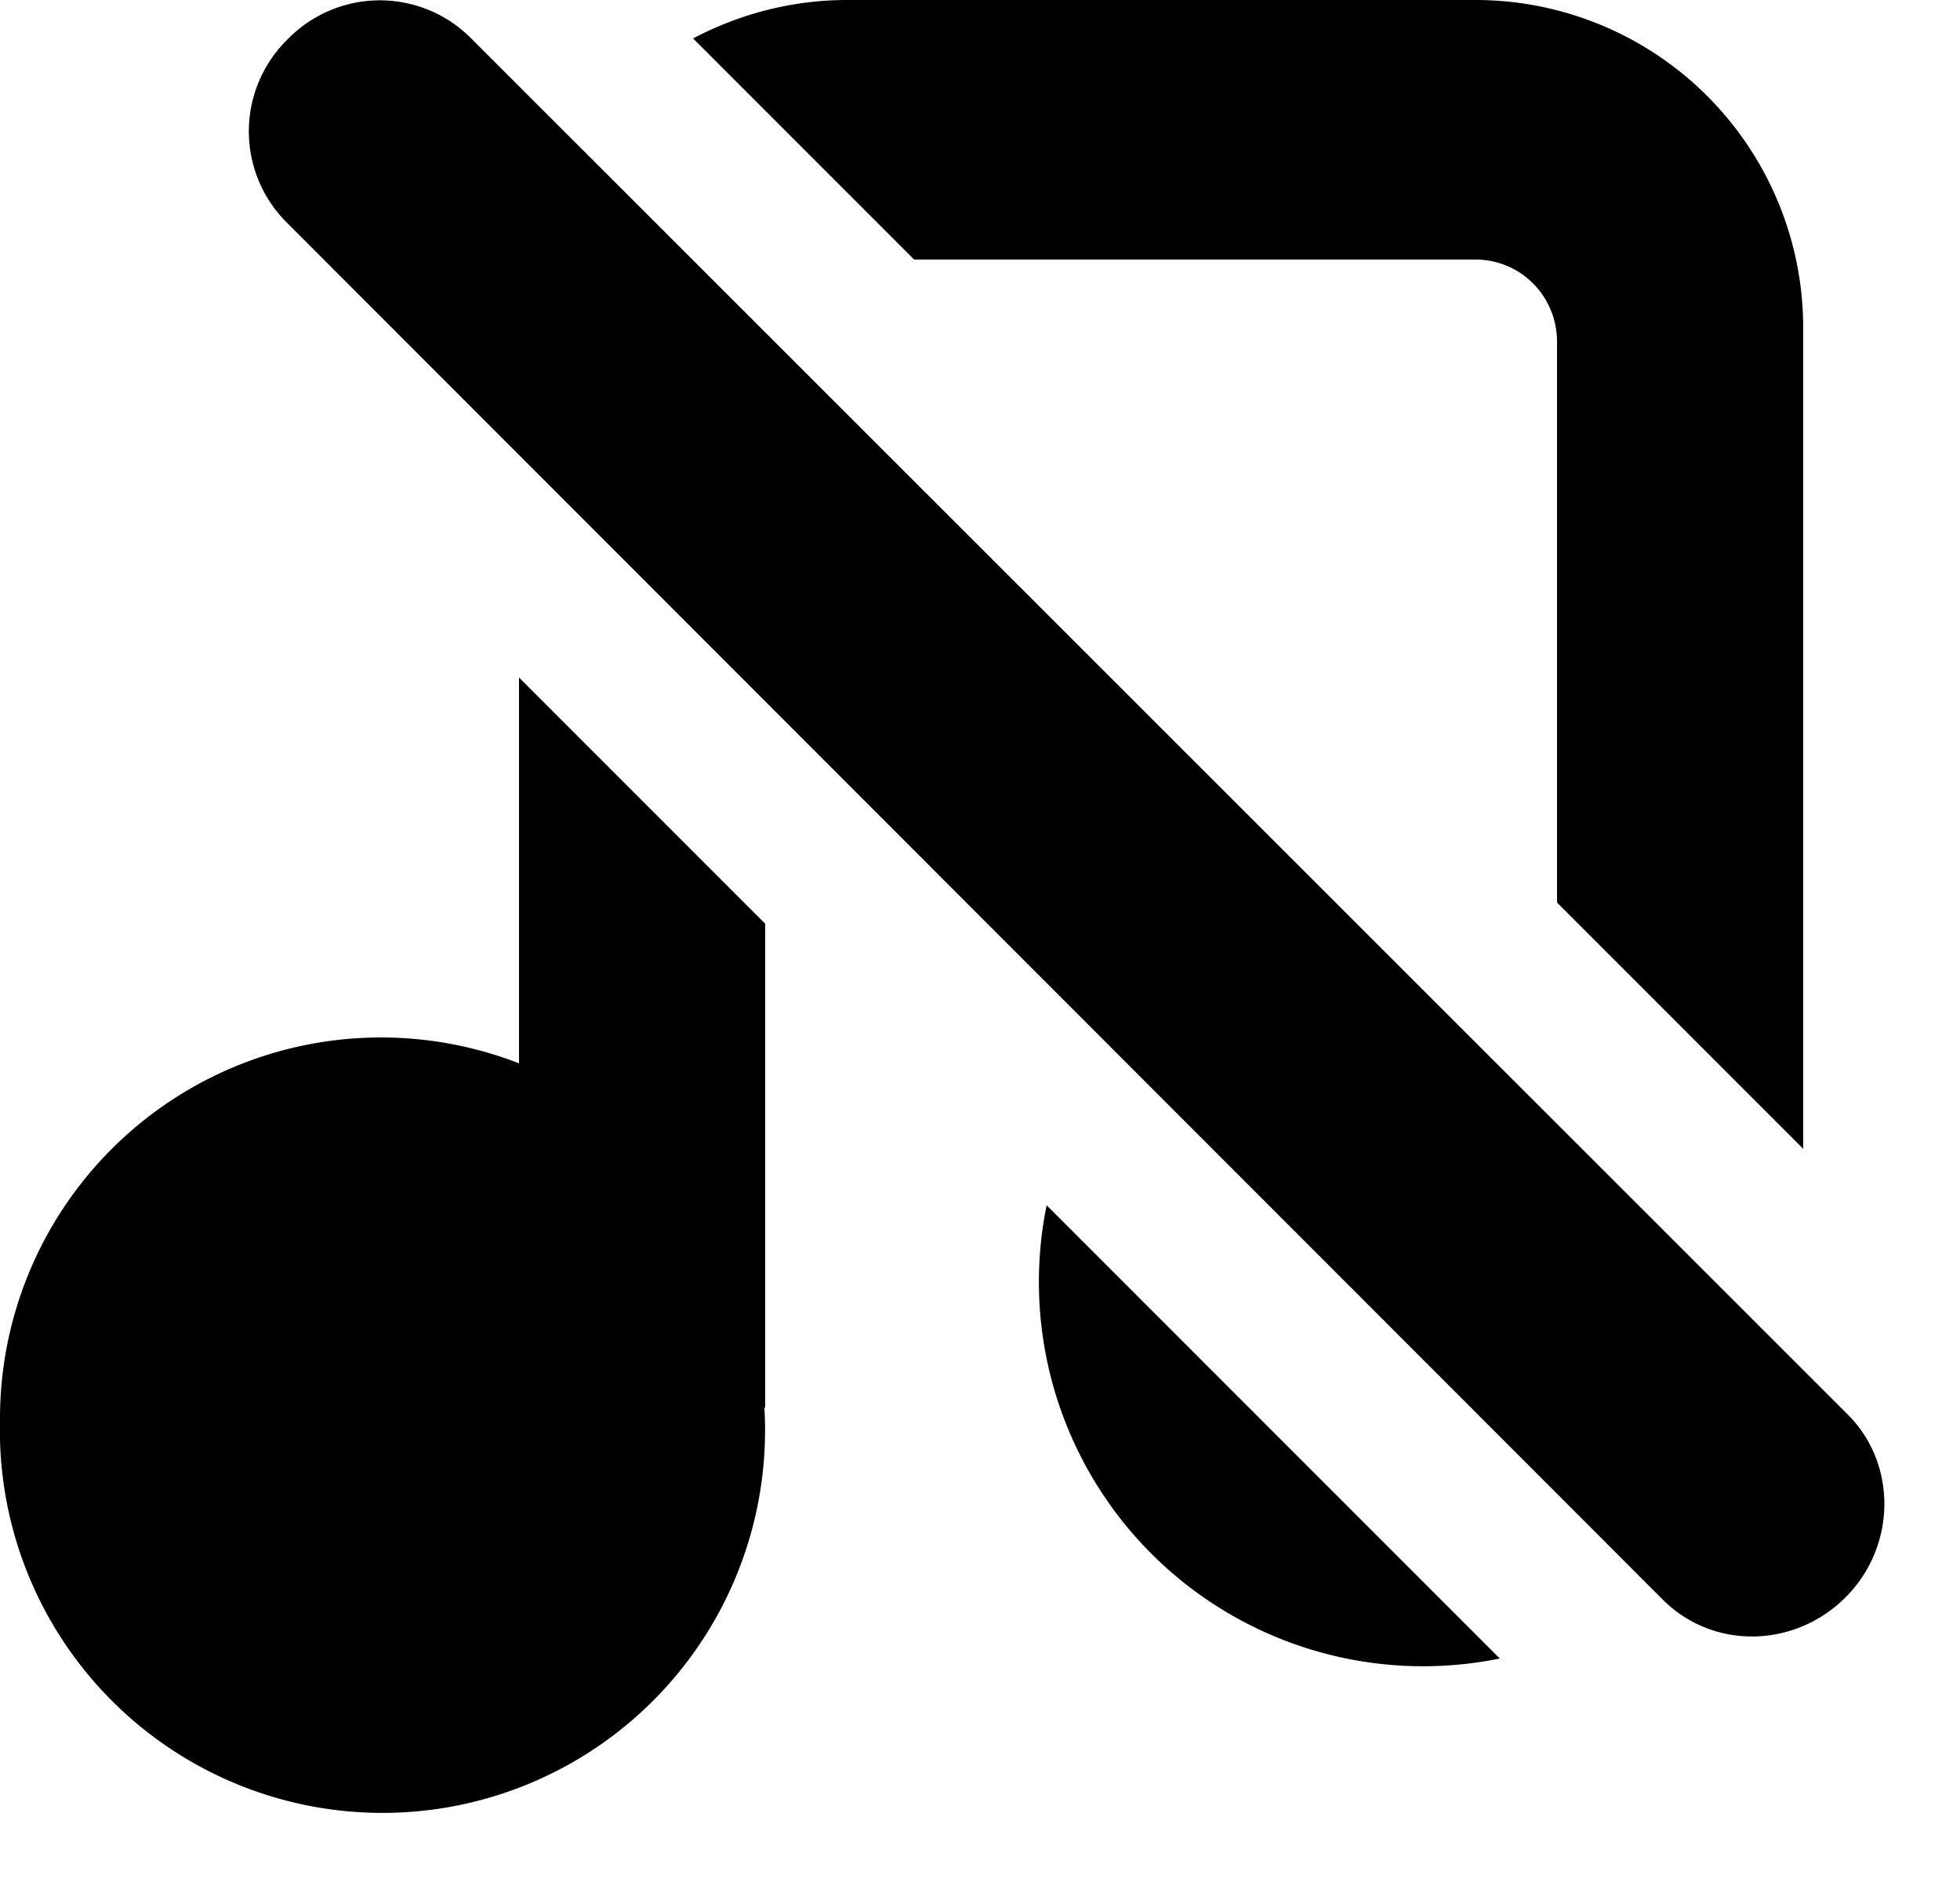 <svg height="24" width="25" xmlns="http://www.w3.org/2000/svg"><path d="M18.82 0H10.8c-.7 0-1.37.18-1.96.49l2.82 2.82h7.16c.58 0 1.04.47 1.04 1.05v7.15L23 14.65V4.18A4.18 4.18 0 0018.82 0zM9.76 17.95v-6.17L6.62 8.64v4.92A4.86 4.86 0 000 18.12a4.88 4.88 0 109.75-.17zm9.37 3.2l-5.78-5.78a4.9 4.9 0 005.78 5.78zm2.08-.75c.64.64 1.68.62 2.33-.03.65-.65.66-1.7.03-2.33L6 .48A1.64 1.64 0 003.67.5a1.64 1.64 0 00-.03 2.32z"/></svg>